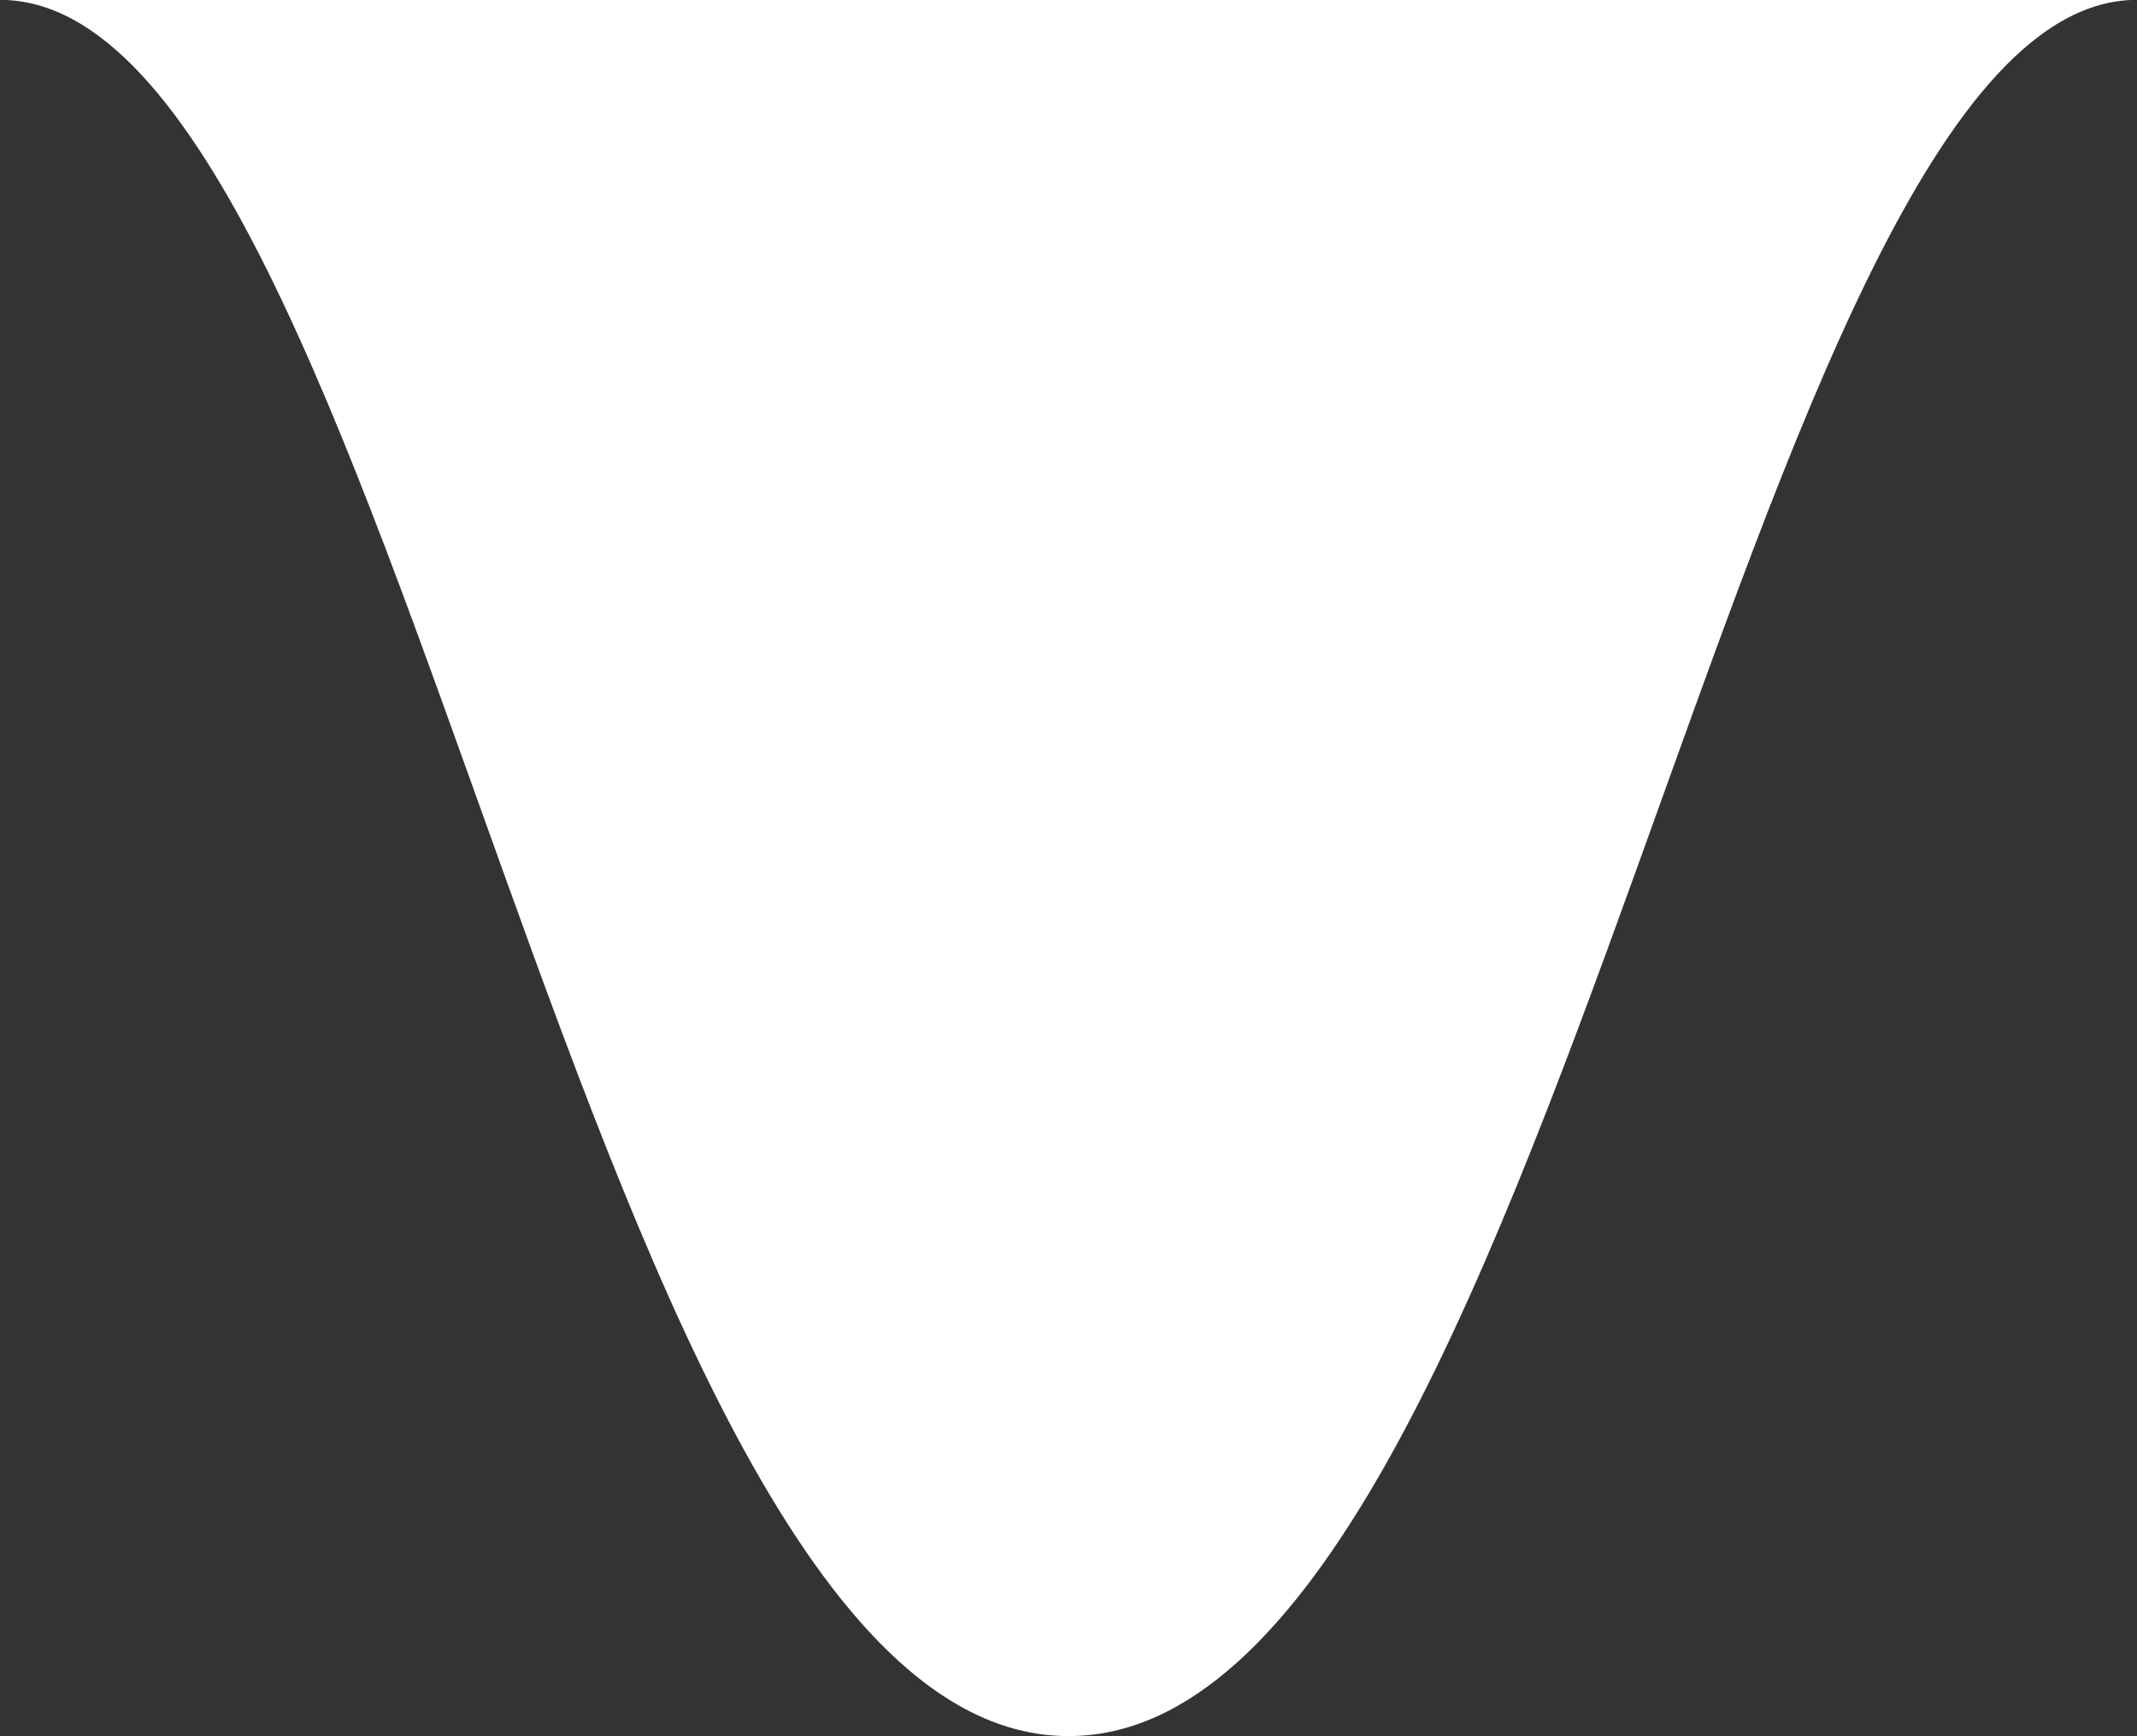 <svg width="16" height="13" viewBox="0 0 16 13" fill="none" xmlns="http://www.w3.org/2000/svg">
<rect x="0" y="0" width="16" height="13" fill="#333333" stroke="none"/>
<path d="M15.998 -0.001L2.857 -0.001H0.001C3.004 0.001 4.35 12.999 8 12.999C11.65 13 13.033 0.002 15.998 -0.001Z" fill="white"/>
</svg>
